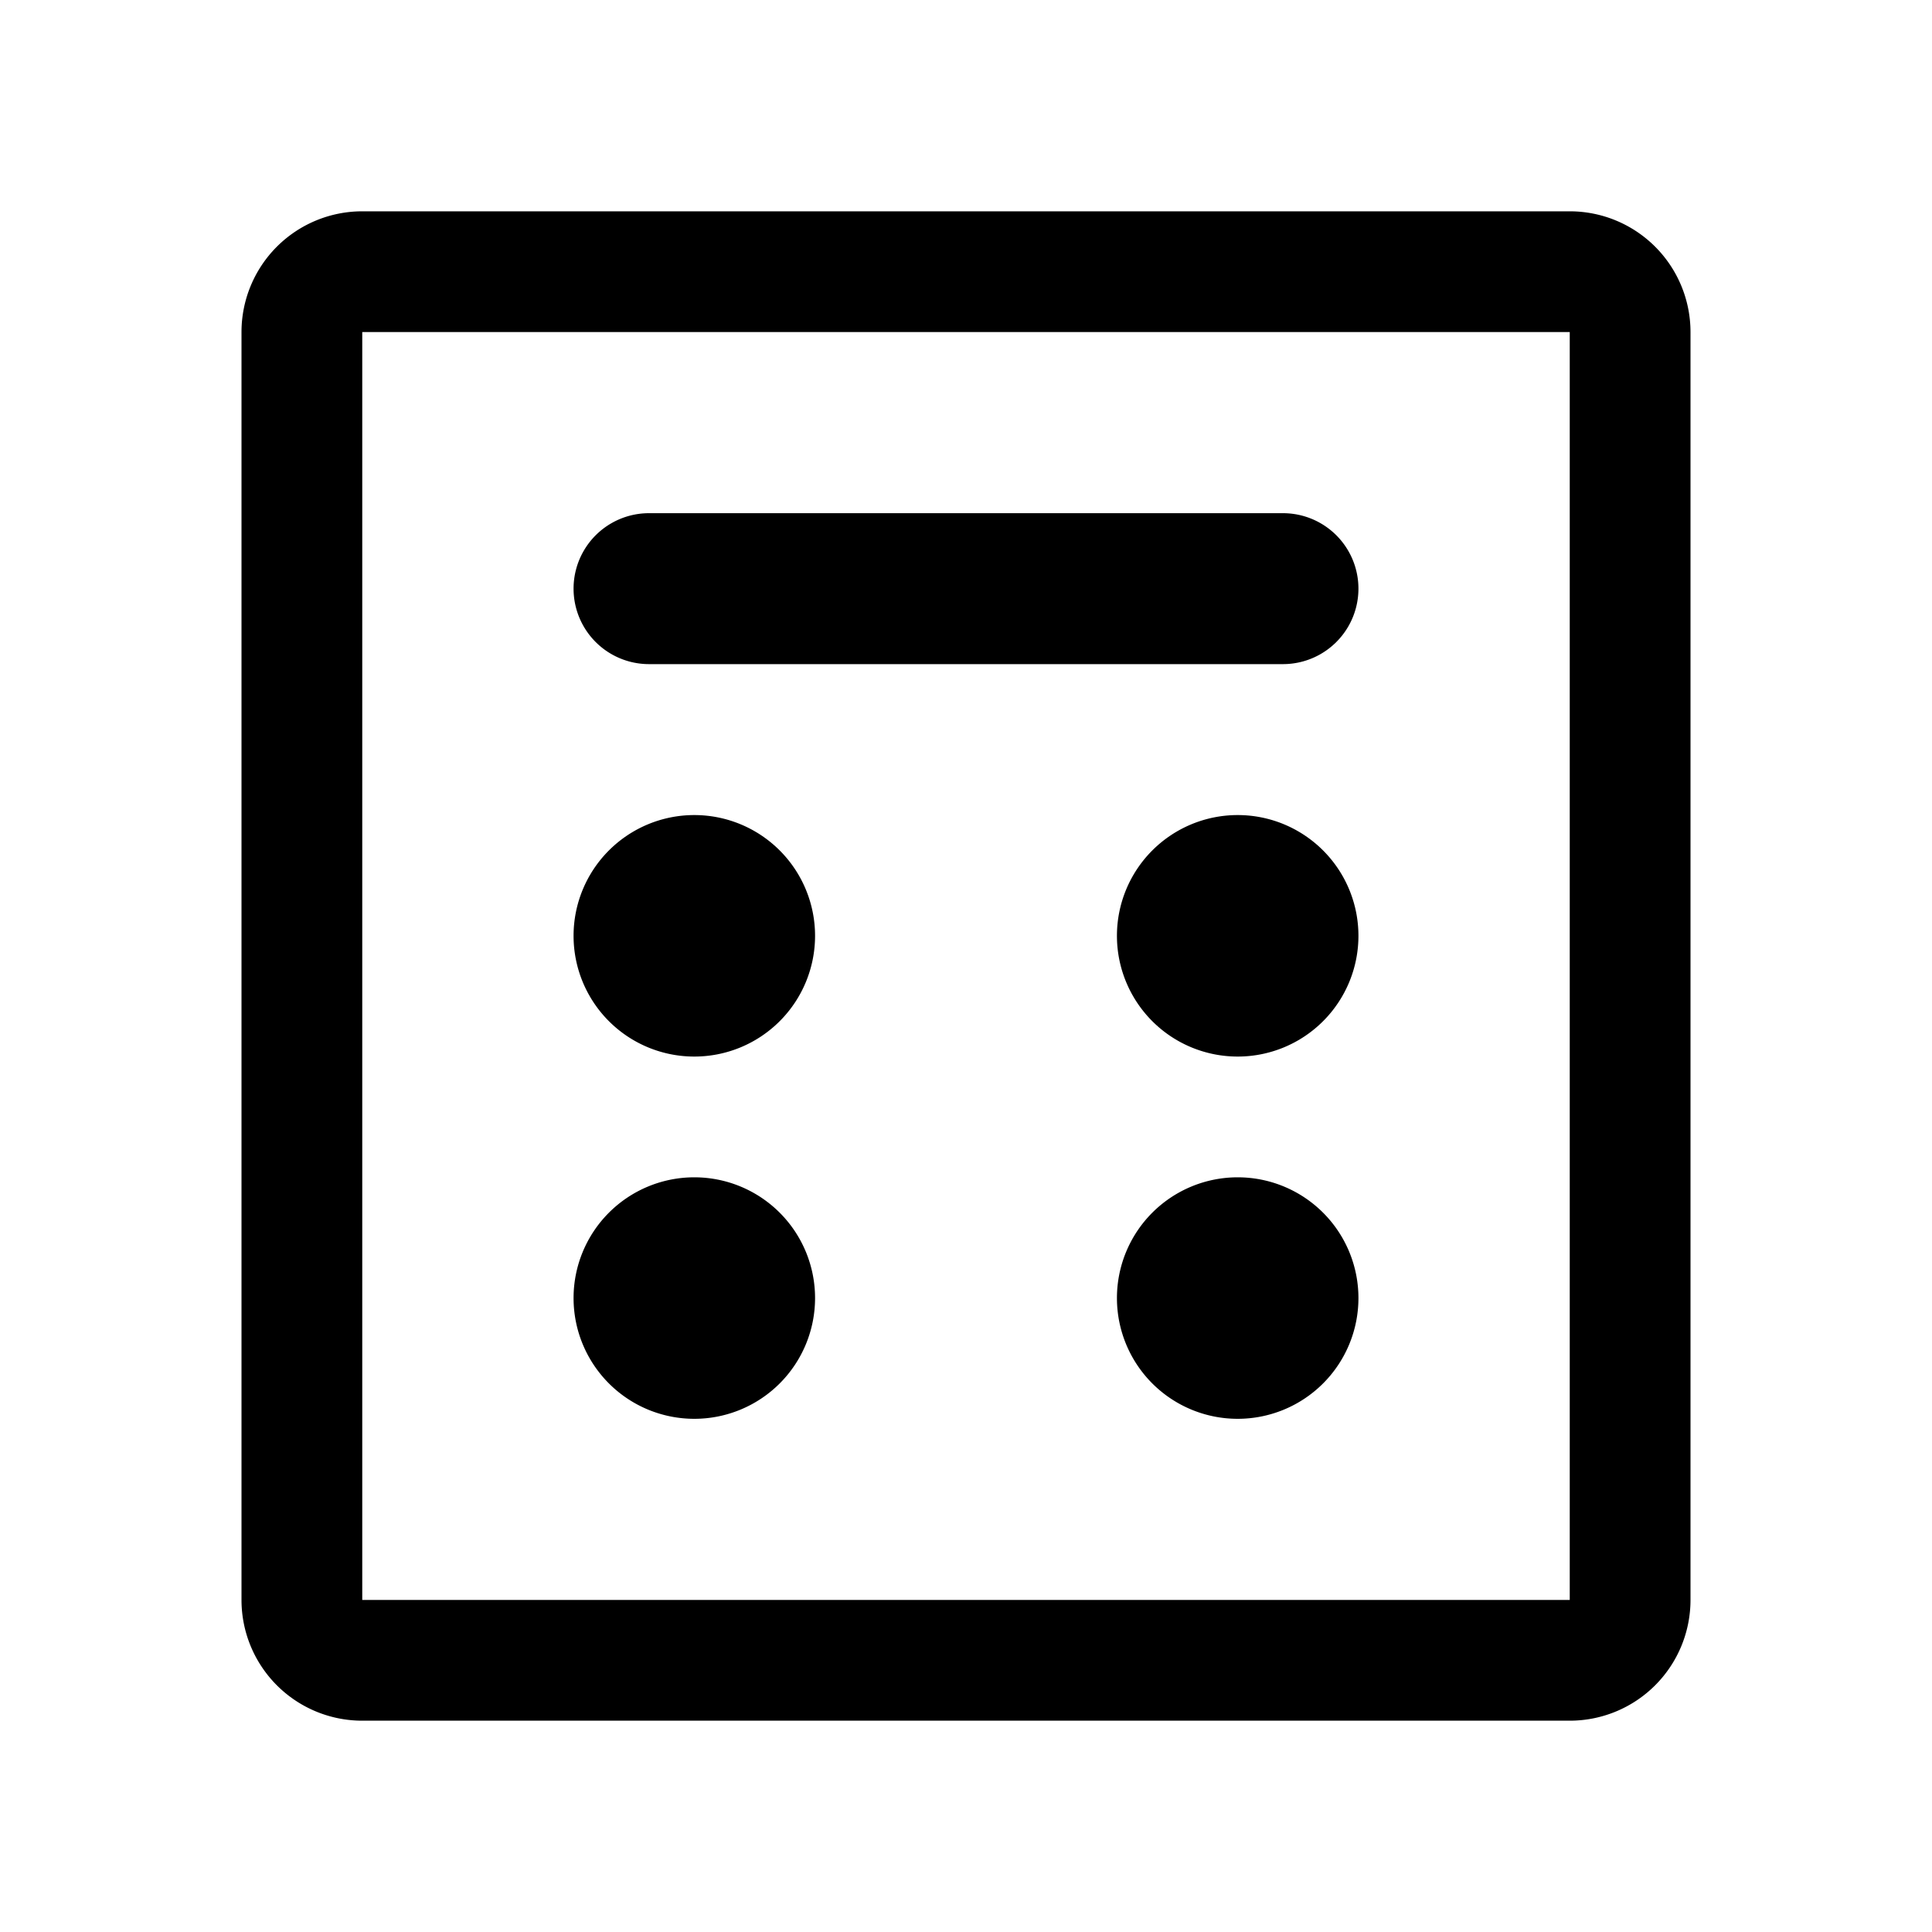 <svg viewBox="0 0 64 64"><path d="M21.5,22h21a2.5,2.5,0,0,0,0-5h-21a2.5,2.5,0,0,0,0,5ZM41,27a4,4,0,1,0,4,4A4,4,0,0,0,41,27Zm0,12a4,4,0,1,0,4,4A4,4,0,0,0,41,39ZM23,35a4,4,0,1,0-4-4A4,4,0,0,0,23,35ZM52,7H12a4,4,0,0,0-4,4V53a4,4,0,0,0,4,4H52a4,4,0,0,0,4-4V11A4,4,0,0,0,52,7Zm0,46H12V11H52ZM23,47a4,4,0,1,0-4-4A4,4,0,0,0,23,47Z"/></svg>